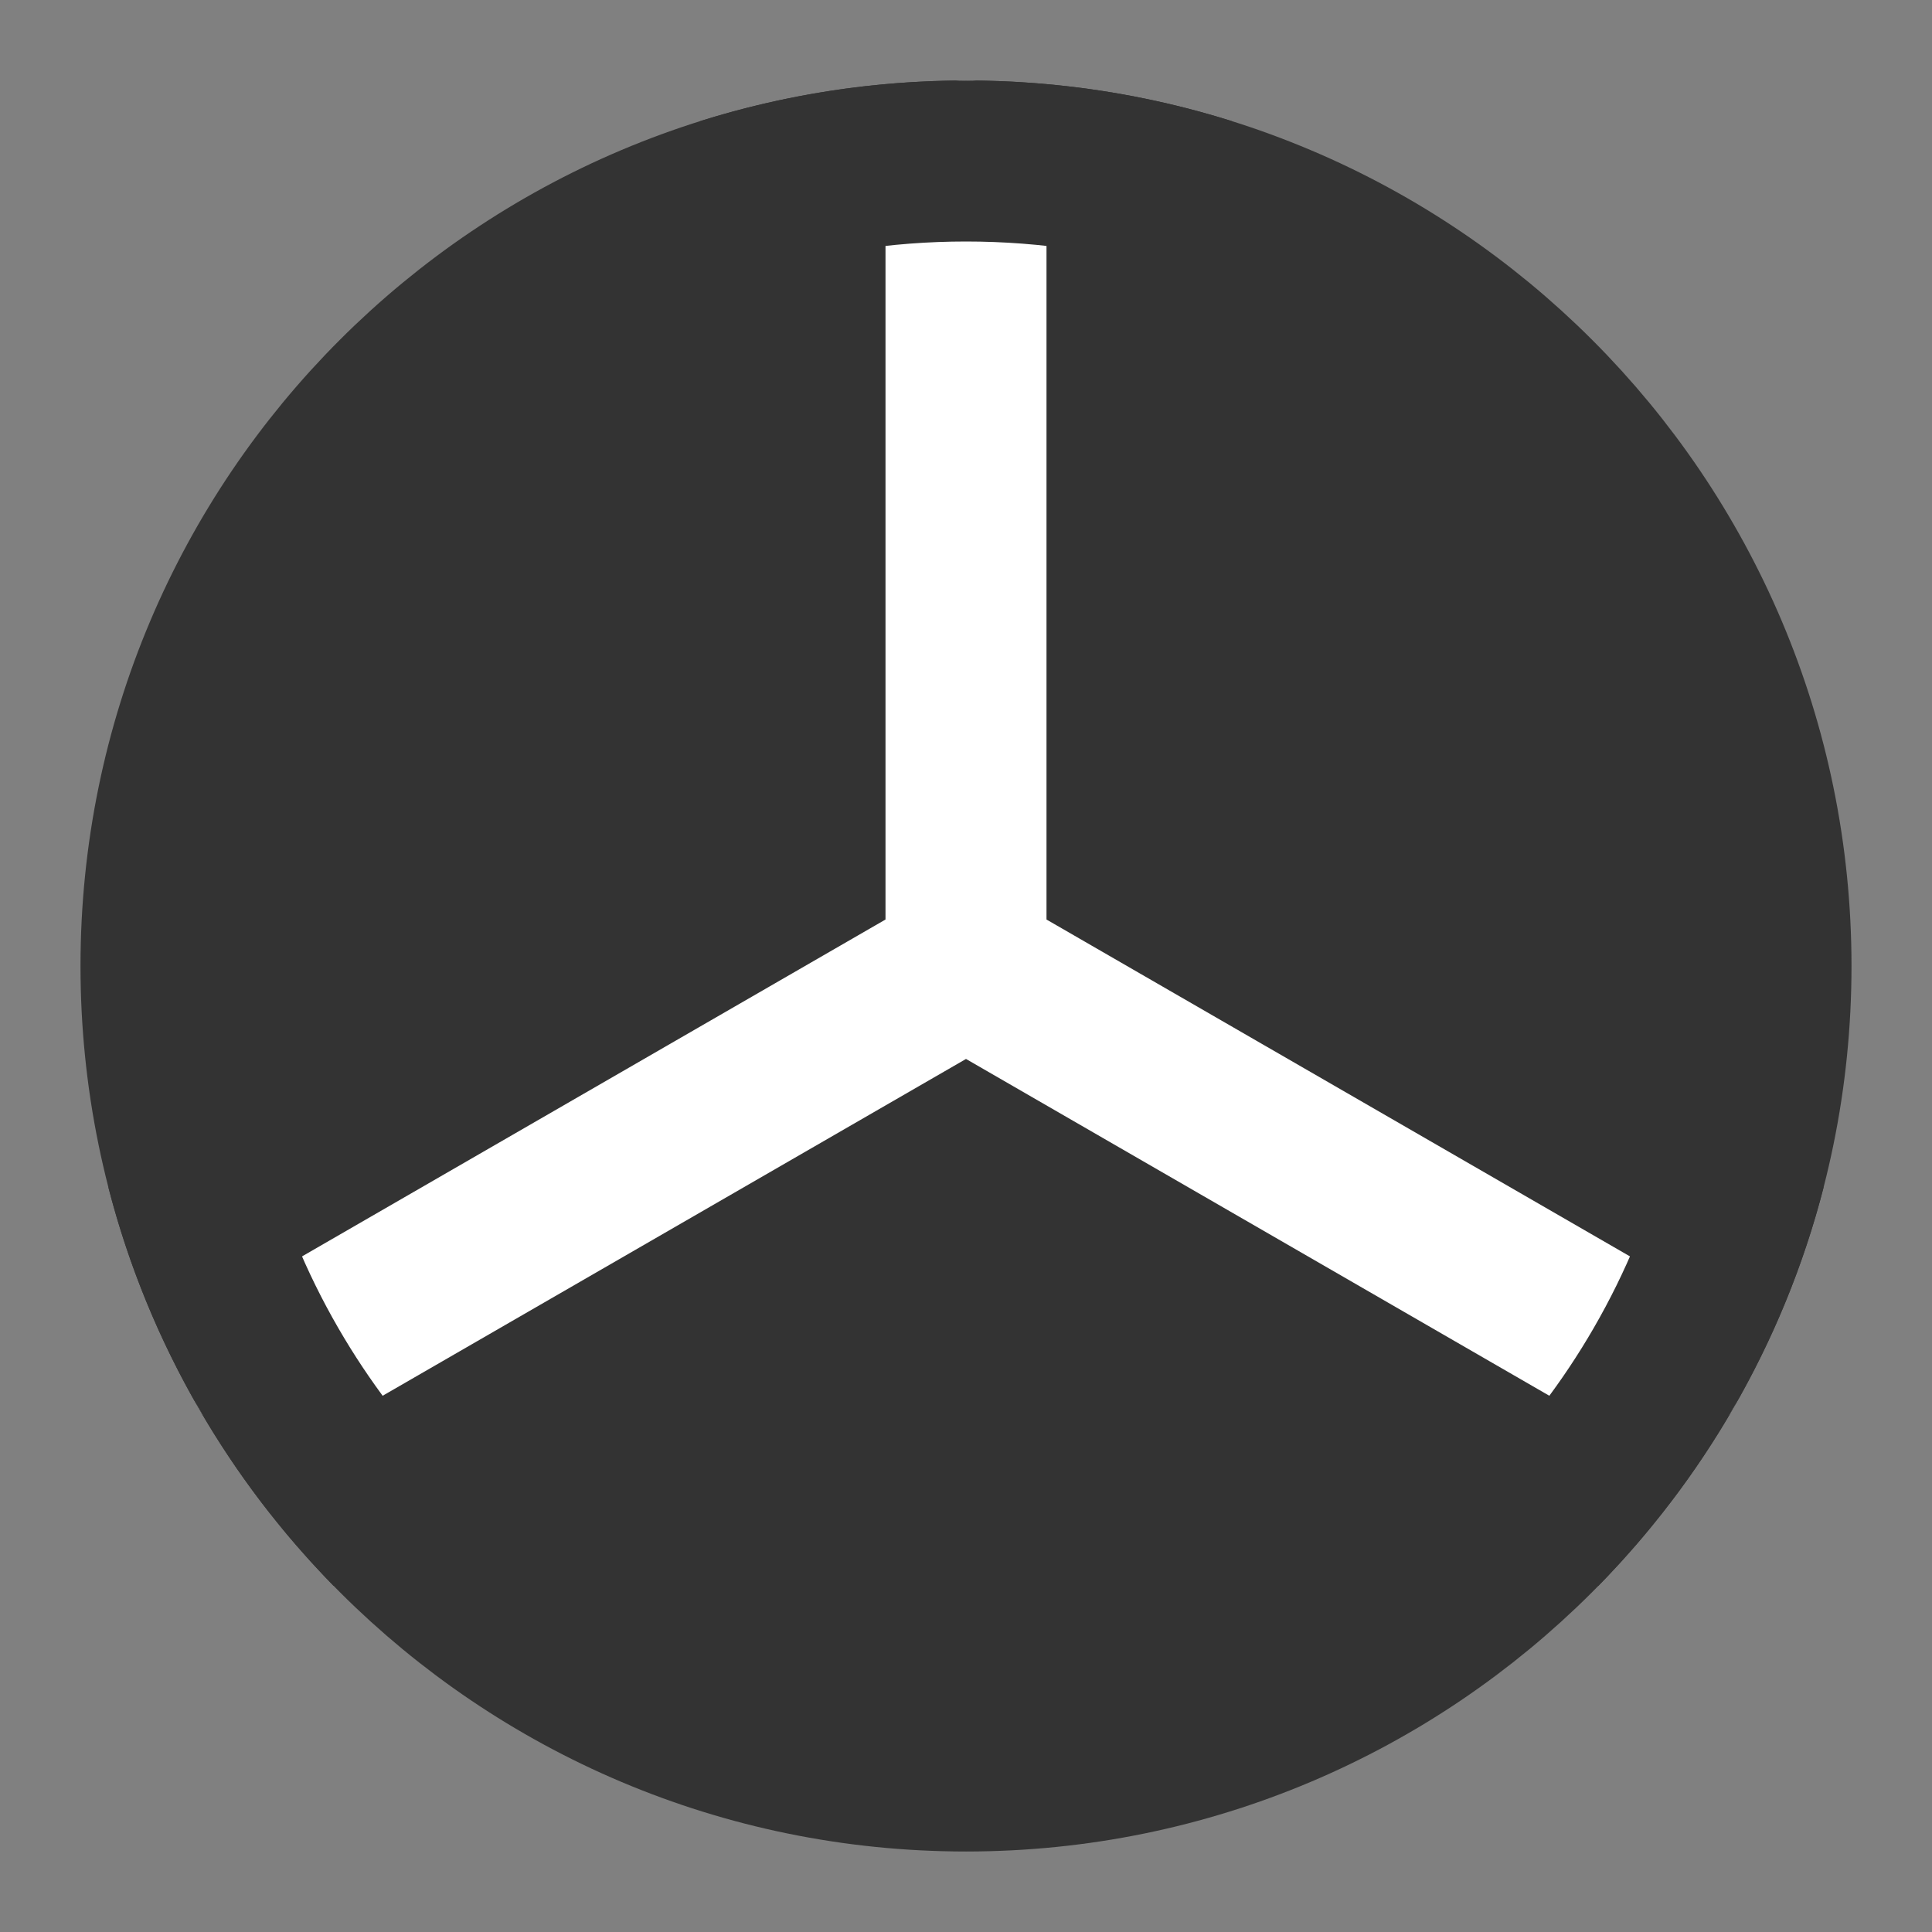 <svg width="24" height="24" viewBox="0 0 24 24" fill="none" xmlns="http://www.w3.org/2000/svg">
<rect x="0" y="0" width="24" height="24" fill="#808080" stroke="none"/>
<path d="M12 22C17.523 22 22 17.523 22 12C22 6.477 17.523 2 12 2C6.477 2 2 6.477 2 12C2 17.523 6.477 22 12 22Z" fill="#333333" stroke="#333333" stroke-width="2"/>
<path d="M3.34 17L12 12M12 12V2M12 12L20.66 17" stroke="white" stroke-width="2" stroke-linecap="round" stroke-linejoin="round"/>
<path d="M9 2.458C9.947 2.16 10.955 2 12 2C13.045 2 14.053 2.16 15 2.458M2.315 14.5C2.543 15.387 2.89 16.226 3.338 17C3.76 17.73 4.272 18.402 4.858 19M21.685 14.5C21.457 15.387 21.11 16.226 20.662 17C20.24 17.73 19.728 18.402 19.141 19" stroke="#333333" stroke-width="2"/>
</svg>
